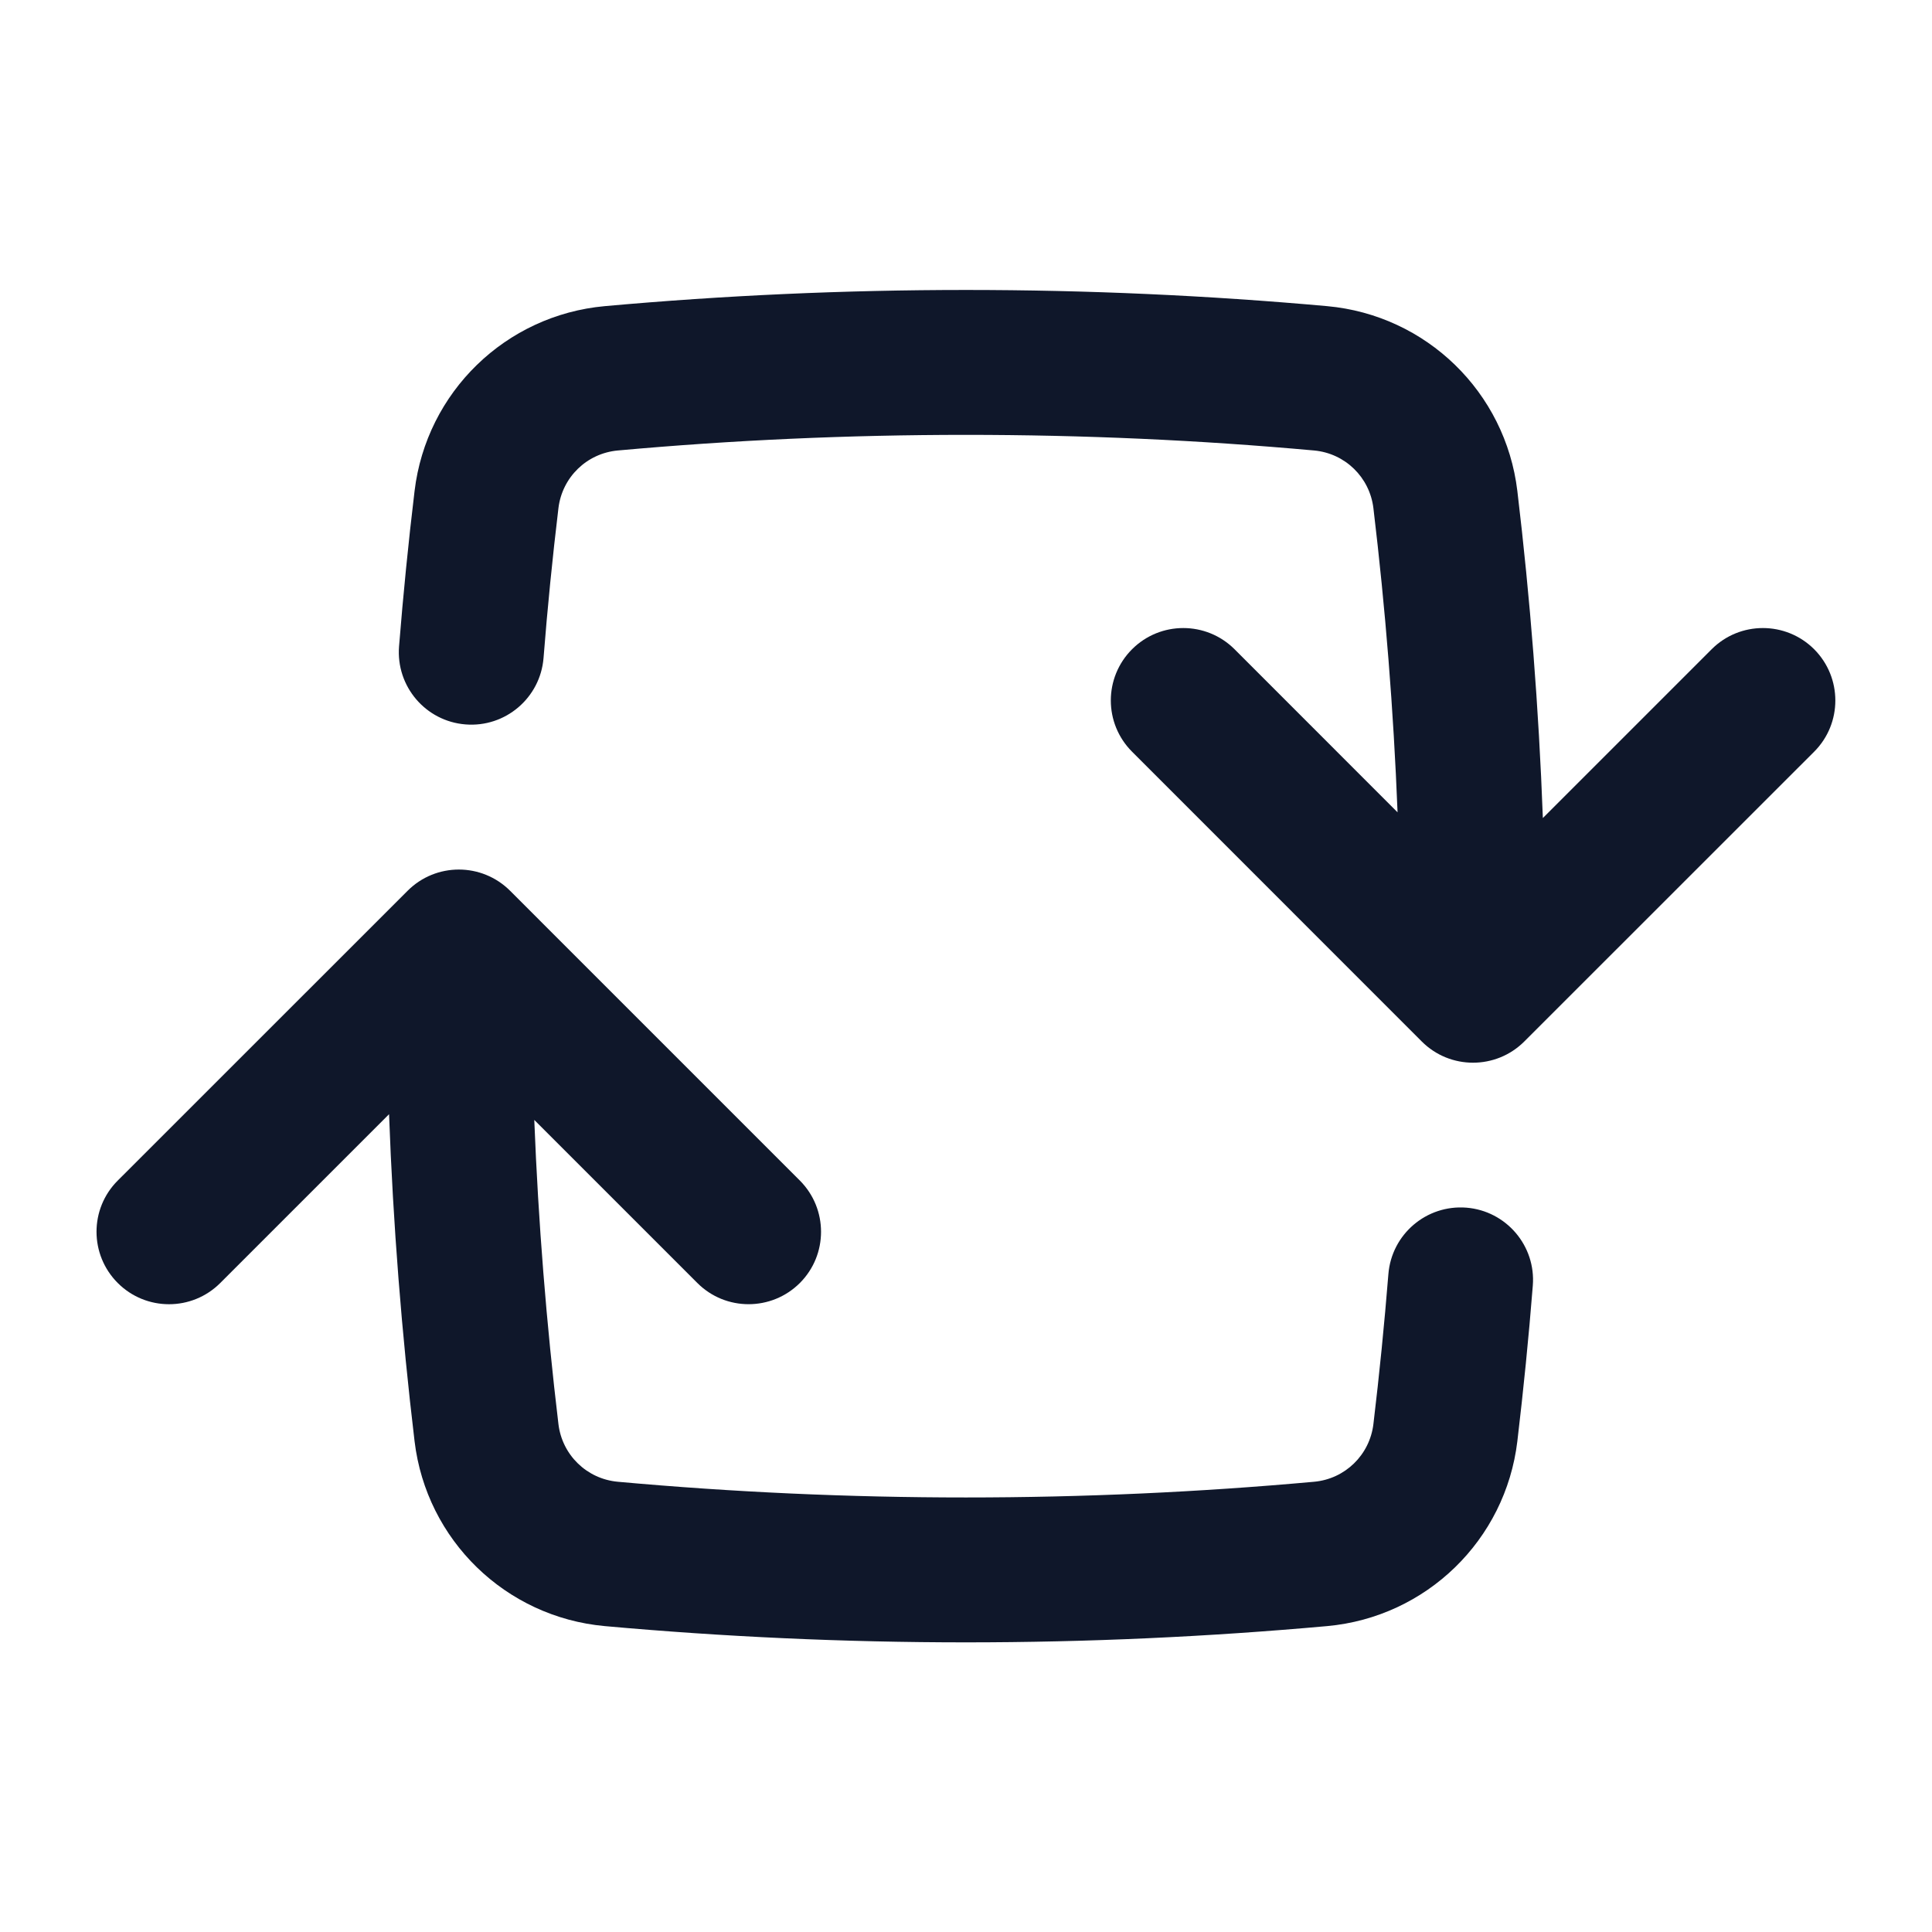 <svg width="24" height="24" viewBox="0 0 24 24" fill="none" xmlns="http://www.w3.org/2000/svg">
<path fill-rule="evenodd" clip-rule="evenodd" d="M11.999 5.402C13.457 5.402 14.9 5.467 16.324 5.596C16.709 5.631 17.015 5.929 17.061 6.313C17.21 7.558 17.311 8.818 17.361 10.091L15.336 8.065C14.984 7.714 14.414 7.714 14.063 8.065C13.711 8.417 13.711 8.986 14.063 9.338L17.662 12.938C18.013 13.289 18.583 13.289 18.935 12.938L22.536 9.338C22.887 8.987 22.887 8.417 22.536 8.065C22.184 7.714 21.614 7.714 21.263 8.065L19.166 10.162C19.115 8.793 19.009 7.438 18.849 6.099C18.702 4.871 17.718 3.915 16.486 3.803C15.008 3.67 13.511 3.602 11.999 3.602C10.487 3.602 8.99 3.67 7.513 3.803C6.281 3.915 5.297 4.871 5.15 6.099C5.073 6.739 5.009 7.383 4.957 8.03C4.918 8.526 5.287 8.96 5.783 8.999C6.278 9.039 6.712 8.669 6.752 8.174C6.801 7.55 6.863 6.929 6.937 6.313C6.983 5.929 7.289 5.631 7.675 5.596C9.099 5.467 10.541 5.402 11.999 5.402ZM6.337 11.066C5.985 10.714 5.415 10.714 5.064 11.065L1.463 14.665C1.111 15.016 1.111 15.586 1.463 15.938C1.814 16.289 2.384 16.29 2.736 15.938L4.833 13.841C4.883 15.21 4.99 16.565 5.15 17.904C5.297 19.132 6.281 20.088 7.513 20.2C8.99 20.333 10.487 20.402 11.999 20.402C13.511 20.402 15.008 20.333 16.486 20.2C17.718 20.088 18.702 19.132 18.849 17.904C18.925 17.263 18.99 16.619 19.041 15.971C19.081 15.476 18.711 15.042 18.216 15.002C17.72 14.963 17.287 15.332 17.247 15.828C17.197 16.452 17.135 17.073 17.061 17.69C17.015 18.074 16.709 18.372 16.324 18.407C14.9 18.536 13.457 18.602 11.999 18.602C10.541 18.602 9.099 18.536 7.675 18.407C7.289 18.372 6.983 18.074 6.937 17.69C6.788 16.445 6.687 15.185 6.637 13.912L8.663 15.938C9.014 16.289 9.584 16.289 9.936 15.938C10.287 15.587 10.287 15.017 9.936 14.665L6.337 11.066Z" fill="#0F172A"/>
</svg>

